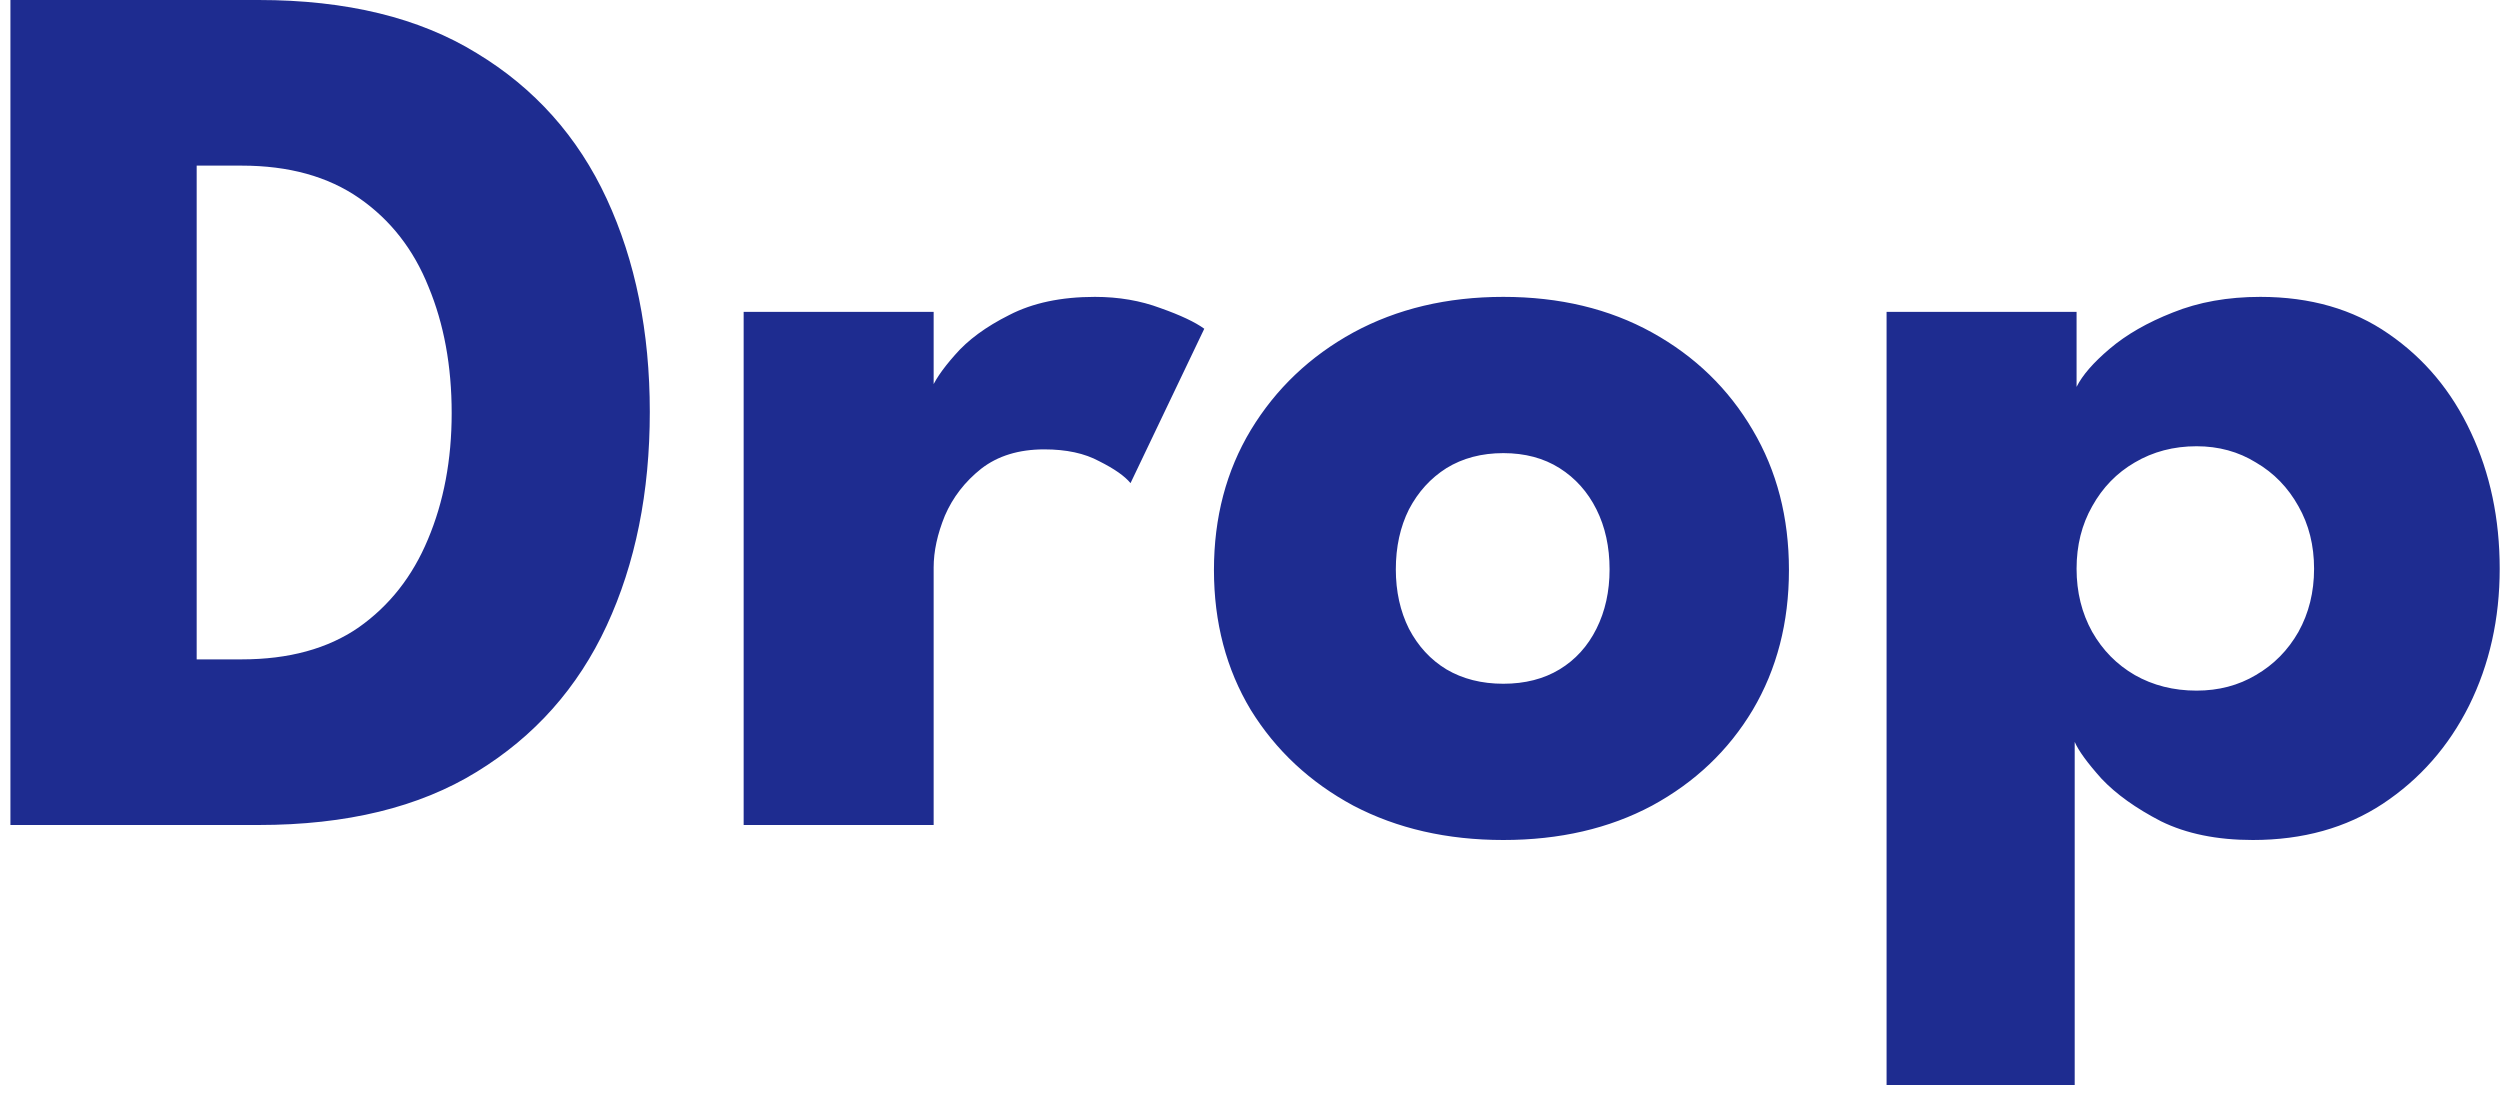 <svg width="100" height="44" viewBox="0 0 100 44" fill="none" xmlns="http://www.w3.org/2000/svg">
<path d="M0.417 -1.3113e-06H10.342C13.858 -1.3113e-06 16.767 0.708 19.067 2.125C21.383 3.525 23.117 5.467 24.267 7.95C25.417 10.433 25.992 13.275 25.992 16.475C25.992 19.692 25.417 22.542 24.267 25.025C23.117 27.508 21.383 29.458 19.067 30.875C16.767 32.292 13.858 33 10.342 33H0.417V-1.3113e-06ZM7.867 6.625V26.375H9.667C11.55 26.375 13.108 25.95 14.342 25.1C15.575 24.233 16.5 23.058 17.117 21.575C17.75 20.075 18.067 18.392 18.067 16.525C18.067 14.642 17.758 12.958 17.142 11.475C16.542 9.975 15.617 8.792 14.367 7.925C13.117 7.058 11.55 6.625 9.667 6.625H7.867ZM37.346 33H29.746V12.475H37.346V15.65H37.221C37.354 15.267 37.679 14.783 38.196 14.2C38.713 13.6 39.438 13.067 40.371 12.6C41.304 12.117 42.446 11.875 43.796 11.875C44.746 11.875 45.621 12.025 46.421 12.325C47.221 12.608 47.804 12.883 48.171 13.15L45.221 19.325C44.988 19.042 44.571 18.75 43.971 18.45C43.388 18.133 42.654 17.975 41.771 17.975C40.754 17.975 39.913 18.233 39.246 18.75C38.596 19.267 38.113 19.892 37.796 20.625C37.496 21.358 37.346 22.05 37.346 22.7V33ZM60.133 33.6C57.883 33.6 55.883 33.142 54.133 32.225C52.4 31.292 51.033 30.017 50.033 28.4C49.05 26.767 48.558 24.9 48.558 22.8C48.558 20.7 49.05 18.833 50.033 17.2C51.033 15.55 52.4 14.25 54.133 13.3C55.883 12.35 57.883 11.875 60.133 11.875C62.383 11.875 64.366 12.35 66.083 13.3C67.8 14.25 69.141 15.55 70.108 17.2C71.075 18.833 71.558 20.7 71.558 22.8C71.558 24.9 71.075 26.767 70.108 28.4C69.141 30.017 67.8 31.292 66.083 32.225C64.366 33.142 62.383 33.6 60.133 33.6ZM60.133 27.35C61 27.35 61.75 27.158 62.383 26.775C63.016 26.392 63.508 25.85 63.858 25.15C64.208 24.45 64.383 23.658 64.383 22.775C64.383 21.875 64.208 21.075 63.858 20.375C63.508 19.675 63.016 19.125 62.383 18.725C61.75 18.325 61 18.125 60.133 18.125C59.266 18.125 58.508 18.325 57.858 18.725C57.225 19.125 56.725 19.675 56.358 20.375C56.008 21.075 55.833 21.875 55.833 22.775C55.833 23.658 56.008 24.45 56.358 25.15C56.725 25.85 57.225 26.392 57.858 26.775C58.508 27.158 59.266 27.35 60.133 27.35ZM82.988 43.4H75.463V12.475H83.063V15.475C83.296 15.008 83.738 14.5 84.388 13.95C85.055 13.383 85.896 12.9 86.913 12.5C87.946 12.083 89.113 11.875 90.413 11.875C92.413 11.875 94.121 12.367 95.538 13.35C96.971 14.333 98.071 15.65 98.838 17.3C99.605 18.933 99.988 20.75 99.988 22.75C99.988 24.75 99.58 26.575 98.763 28.225C97.946 29.858 96.796 31.167 95.313 32.15C93.846 33.117 92.113 33.6 90.113 33.6C88.68 33.6 87.455 33.35 86.438 32.85C85.438 32.333 84.646 31.767 84.063 31.15C83.496 30.517 83.138 30.025 82.988 29.675V43.4ZM92.563 22.75C92.563 21.817 92.355 20.983 91.938 20.25C91.521 19.5 90.955 18.917 90.238 18.5C89.538 18.067 88.746 17.85 87.863 17.85C86.946 17.85 86.121 18.067 85.388 18.5C84.671 18.917 84.105 19.5 83.688 20.25C83.271 20.983 83.063 21.817 83.063 22.75C83.063 23.683 83.271 24.525 83.688 25.275C84.105 26.008 84.671 26.583 85.388 27C86.121 27.417 86.946 27.625 87.863 27.625C88.746 27.625 89.538 27.417 90.238 27C90.955 26.583 91.521 26.008 91.938 25.275C92.355 24.525 92.563 23.683 92.563 22.75Z" fill="#1E2C90"/>
</svg>
